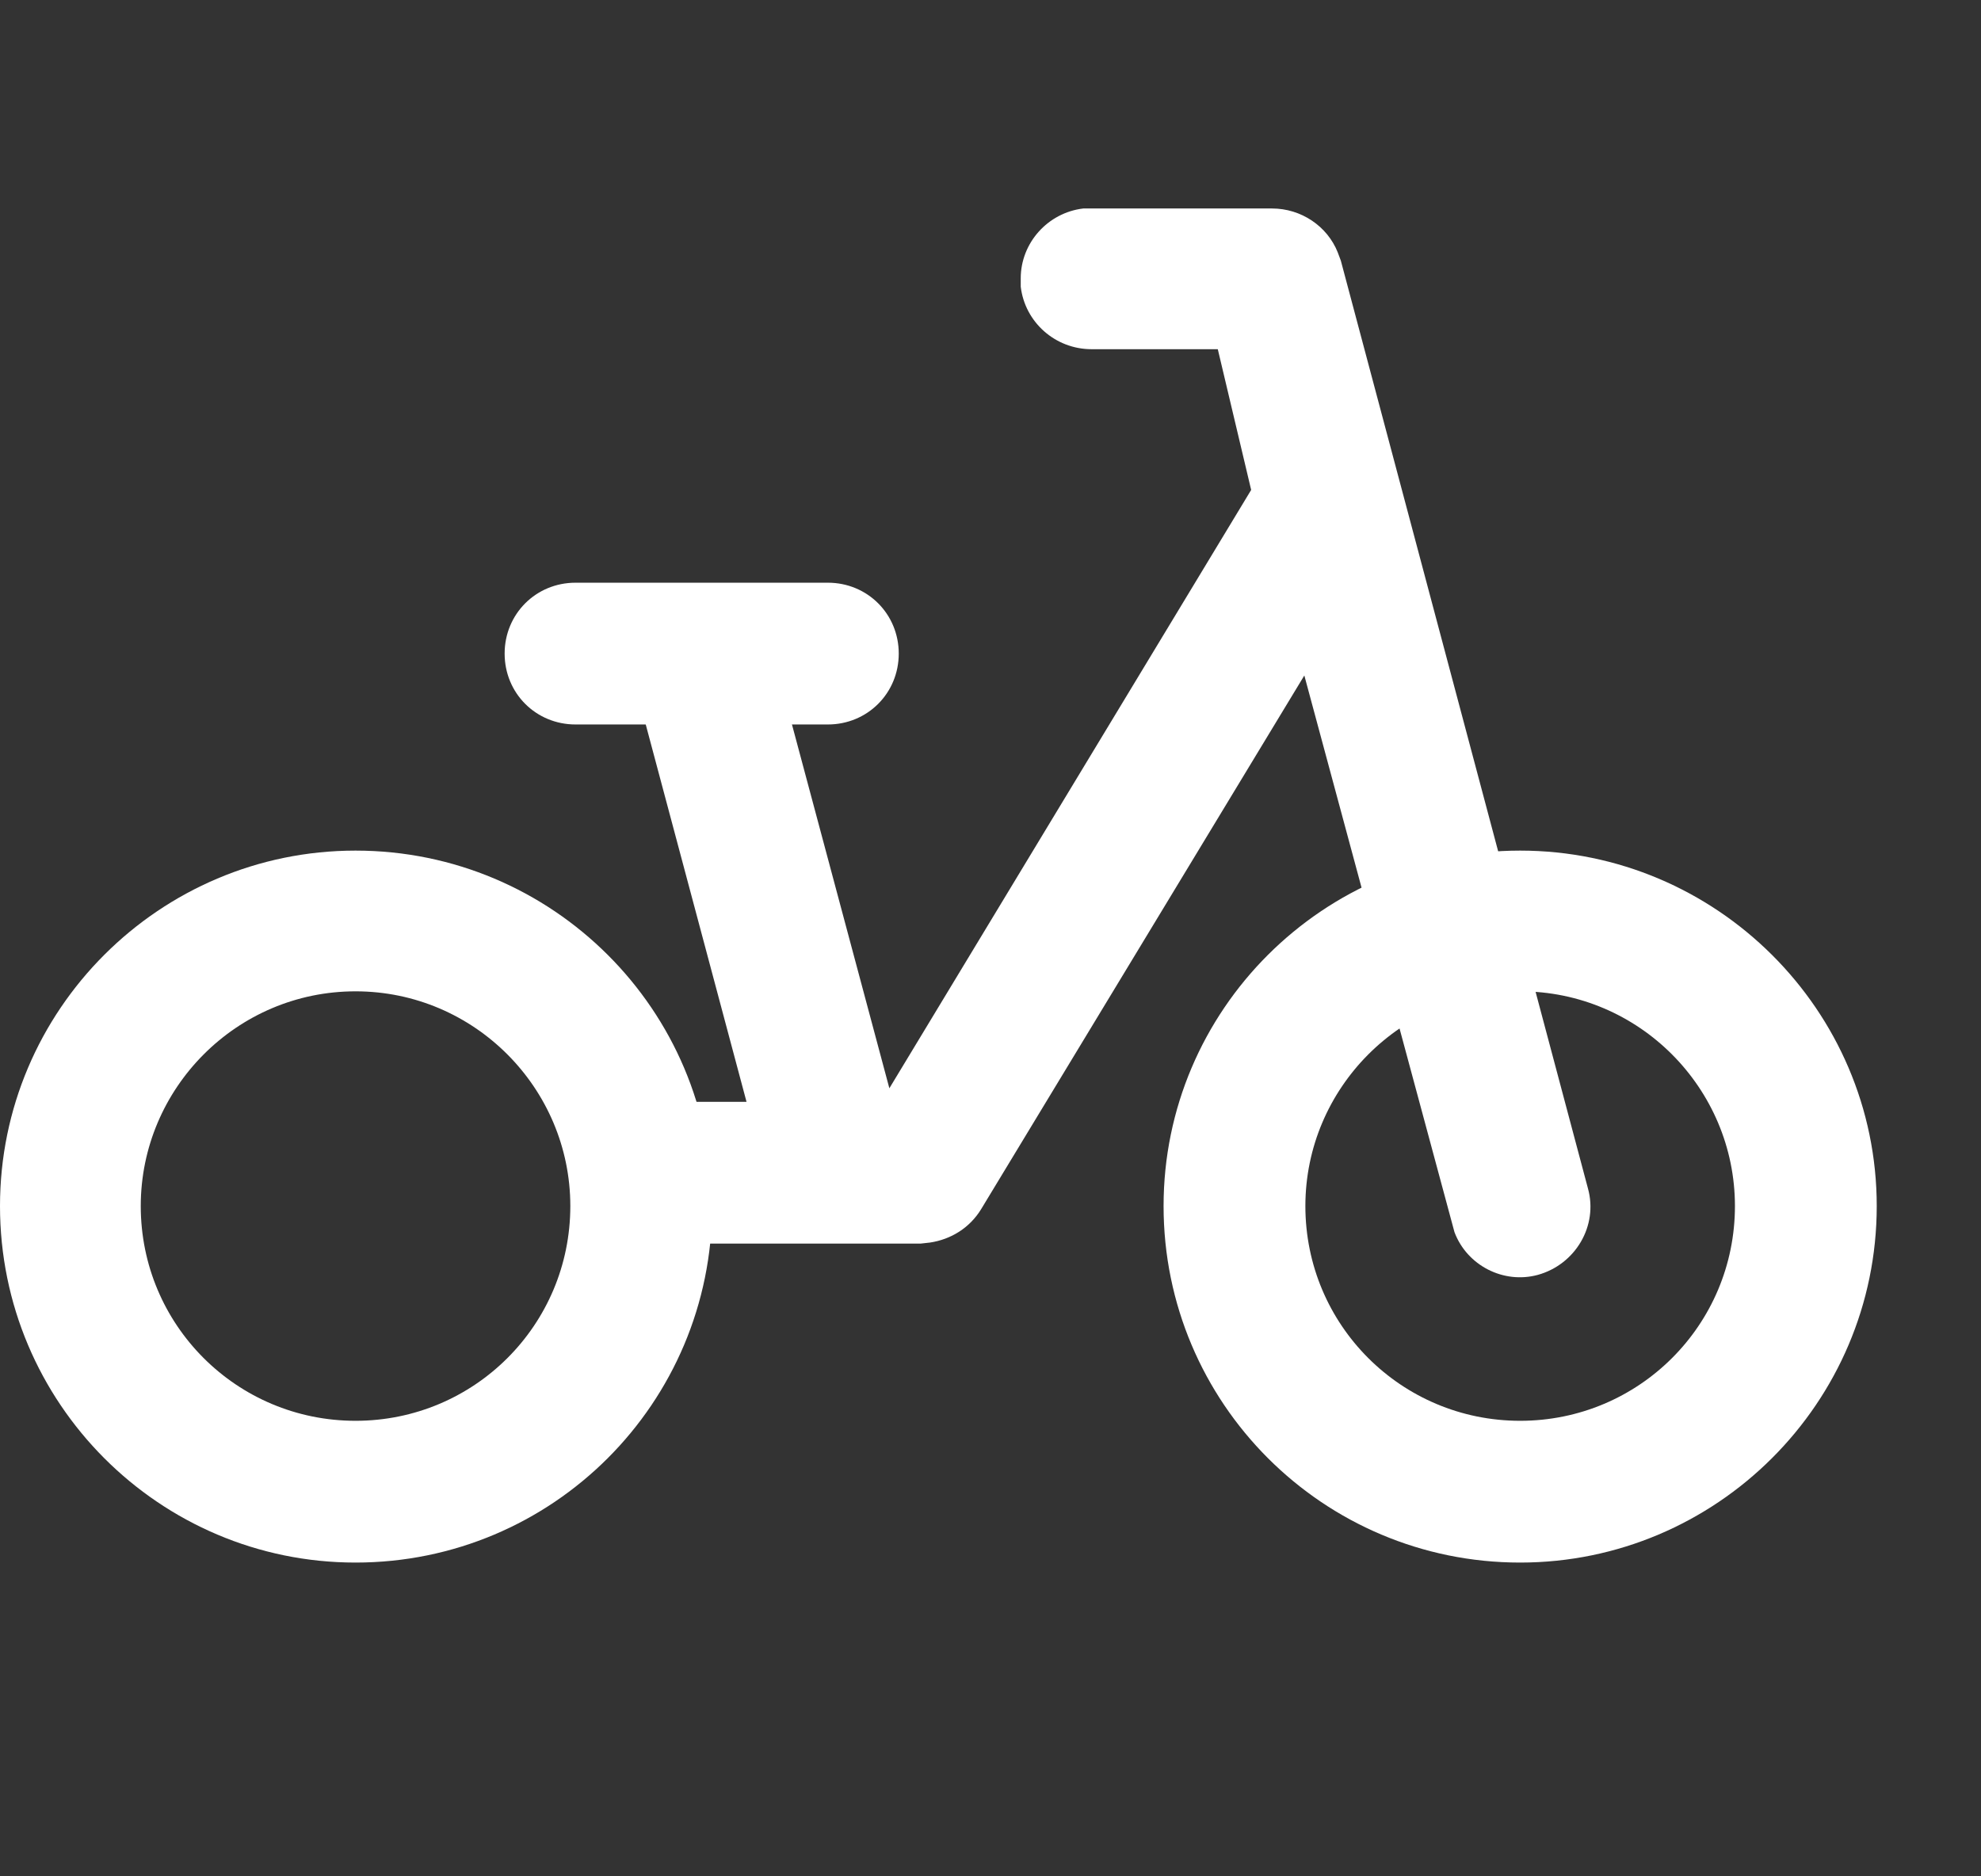 <svg width="19" height="18" viewBox="0 0 19 18" fill="none" xmlns="http://www.w3.org/2000/svg" xmlns:xlink="http://www.w3.org/1999/xlink">
	<rect x="0" y="0" width="19" height="18" fill="#333333" stroke="none"/>
	<desc>
			Created with Pixso.
	</desc>
	<defs/>
	<g opacity="0">
		<rect id="矩形 300" width="18" height="18" fill="#C4C4C4" fill-opacity="1"/>
	</g>
	<path id="circle (边框)" d="M0 11.57C0 9.69 1.53 8.16 3.41 8.16C5.3 8.16 6.83 9.69 6.83 11.57C6.83 13.46 5.3 14.99 3.41 14.99C1.53 14.99 0 13.46 0 11.57ZM1.35 11.57C1.35 10.44 2.27 9.51 3.41 9.51C4.55 9.51 5.47 10.44 5.47 11.57C5.47 12.71 4.55 13.63 3.41 13.63C2.27 13.63 1.35 12.71 1.35 11.57Z" fill="#FFFFFF" fill-opacity="1" fill-rule="evenodd"/>
	<path id="circle (边框)" d="M11.16 11.57C11.16 9.69 12.69 8.16 14.58 8.16C16.46 8.16 18 9.69 18 11.57C18 13.46 16.46 14.99 14.58 14.99C12.69 14.99 11.16 13.46 11.16 11.57ZM12.52 11.57C12.52 10.44 13.44 9.51 14.58 9.51C15.72 9.51 16.64 10.44 16.64 11.57C16.64 12.71 15.72 13.63 14.58 13.63C13.44 13.63 12.52 12.71 12.52 11.57Z" fill="#FFFFFF" fill-opacity="1" fill-rule="evenodd"/>
	<path id="path" d="M6.15 11.93C5.78 11.93 5.47 11.62 5.47 11.25C5.47 10.9 5.74 10.61 6.07 10.57L6.15 10.57L7.16 10.57L6.18 6.9C6.08 6.54 6.3 6.17 6.66 6.07C7 5.98 7.34 6.16 7.47 6.48L8.53 10.44L12 4.7L11.68 3.35L10.47 3.35C10.12 3.35 9.83 3.09 9.79 2.75L9.79 2.67C9.79 2.33 10.05 2.04 10.39 2L10.47 2L12.2 2C12.48 2 12.73 2.17 12.83 2.42L12.86 2.5L15.23 11.4C15.33 11.76 15.11 12.13 14.75 12.23C14.42 12.32 14.07 12.14 13.95 11.82L12.51 6.48L9.41 11.6C9.3 11.78 9.12 11.89 8.92 11.92L8.83 11.93L6.15 11.93Z" fill="#FFFFFF" fill-opacity="1" fill-rule="nonzero"/>
	<path id="path" d="M5.47 11.25C5.47 10.9 5.74 10.61 6.07 10.57L6.15 10.57L7.16 10.57L6.18 6.9C6.08 6.54 6.3 6.17 6.66 6.07C7 5.98 7.34 6.16 7.47 6.48L8.53 10.44L12 4.7L11.68 3.35L10.47 3.35C10.12 3.35 9.83 3.09 9.79 2.75L9.79 2.67C9.79 2.33 10.05 2.04 10.39 2L10.47 2L12.2 2C12.48 2 12.73 2.17 12.83 2.42L12.86 2.5L15.23 11.4C15.33 11.76 15.11 12.13 14.75 12.23C14.42 12.32 14.07 12.14 13.95 11.82L12.51 6.48L9.41 11.6C9.3 11.78 9.12 11.89 8.92 11.92L8.83 11.93L6.15 11.93C5.78 11.93 5.47 11.62 5.47 11.25Z" stroke="#000000" stroke-opacity="0" stroke-width="1"/>
	<path id="line (边框)" d="M5.52 5.59L7.94 5.59C8.32 5.59 8.62 5.89 8.62 6.27C8.62 6.65 8.32 6.95 7.94 6.95L5.52 6.95C5.14 6.95 4.84 6.65 4.84 6.27C4.84 5.89 5.14 5.59 5.52 5.59Z" fill="#FFFFFF" fill-opacity="1" fill-rule="evenodd"/>
</svg>
